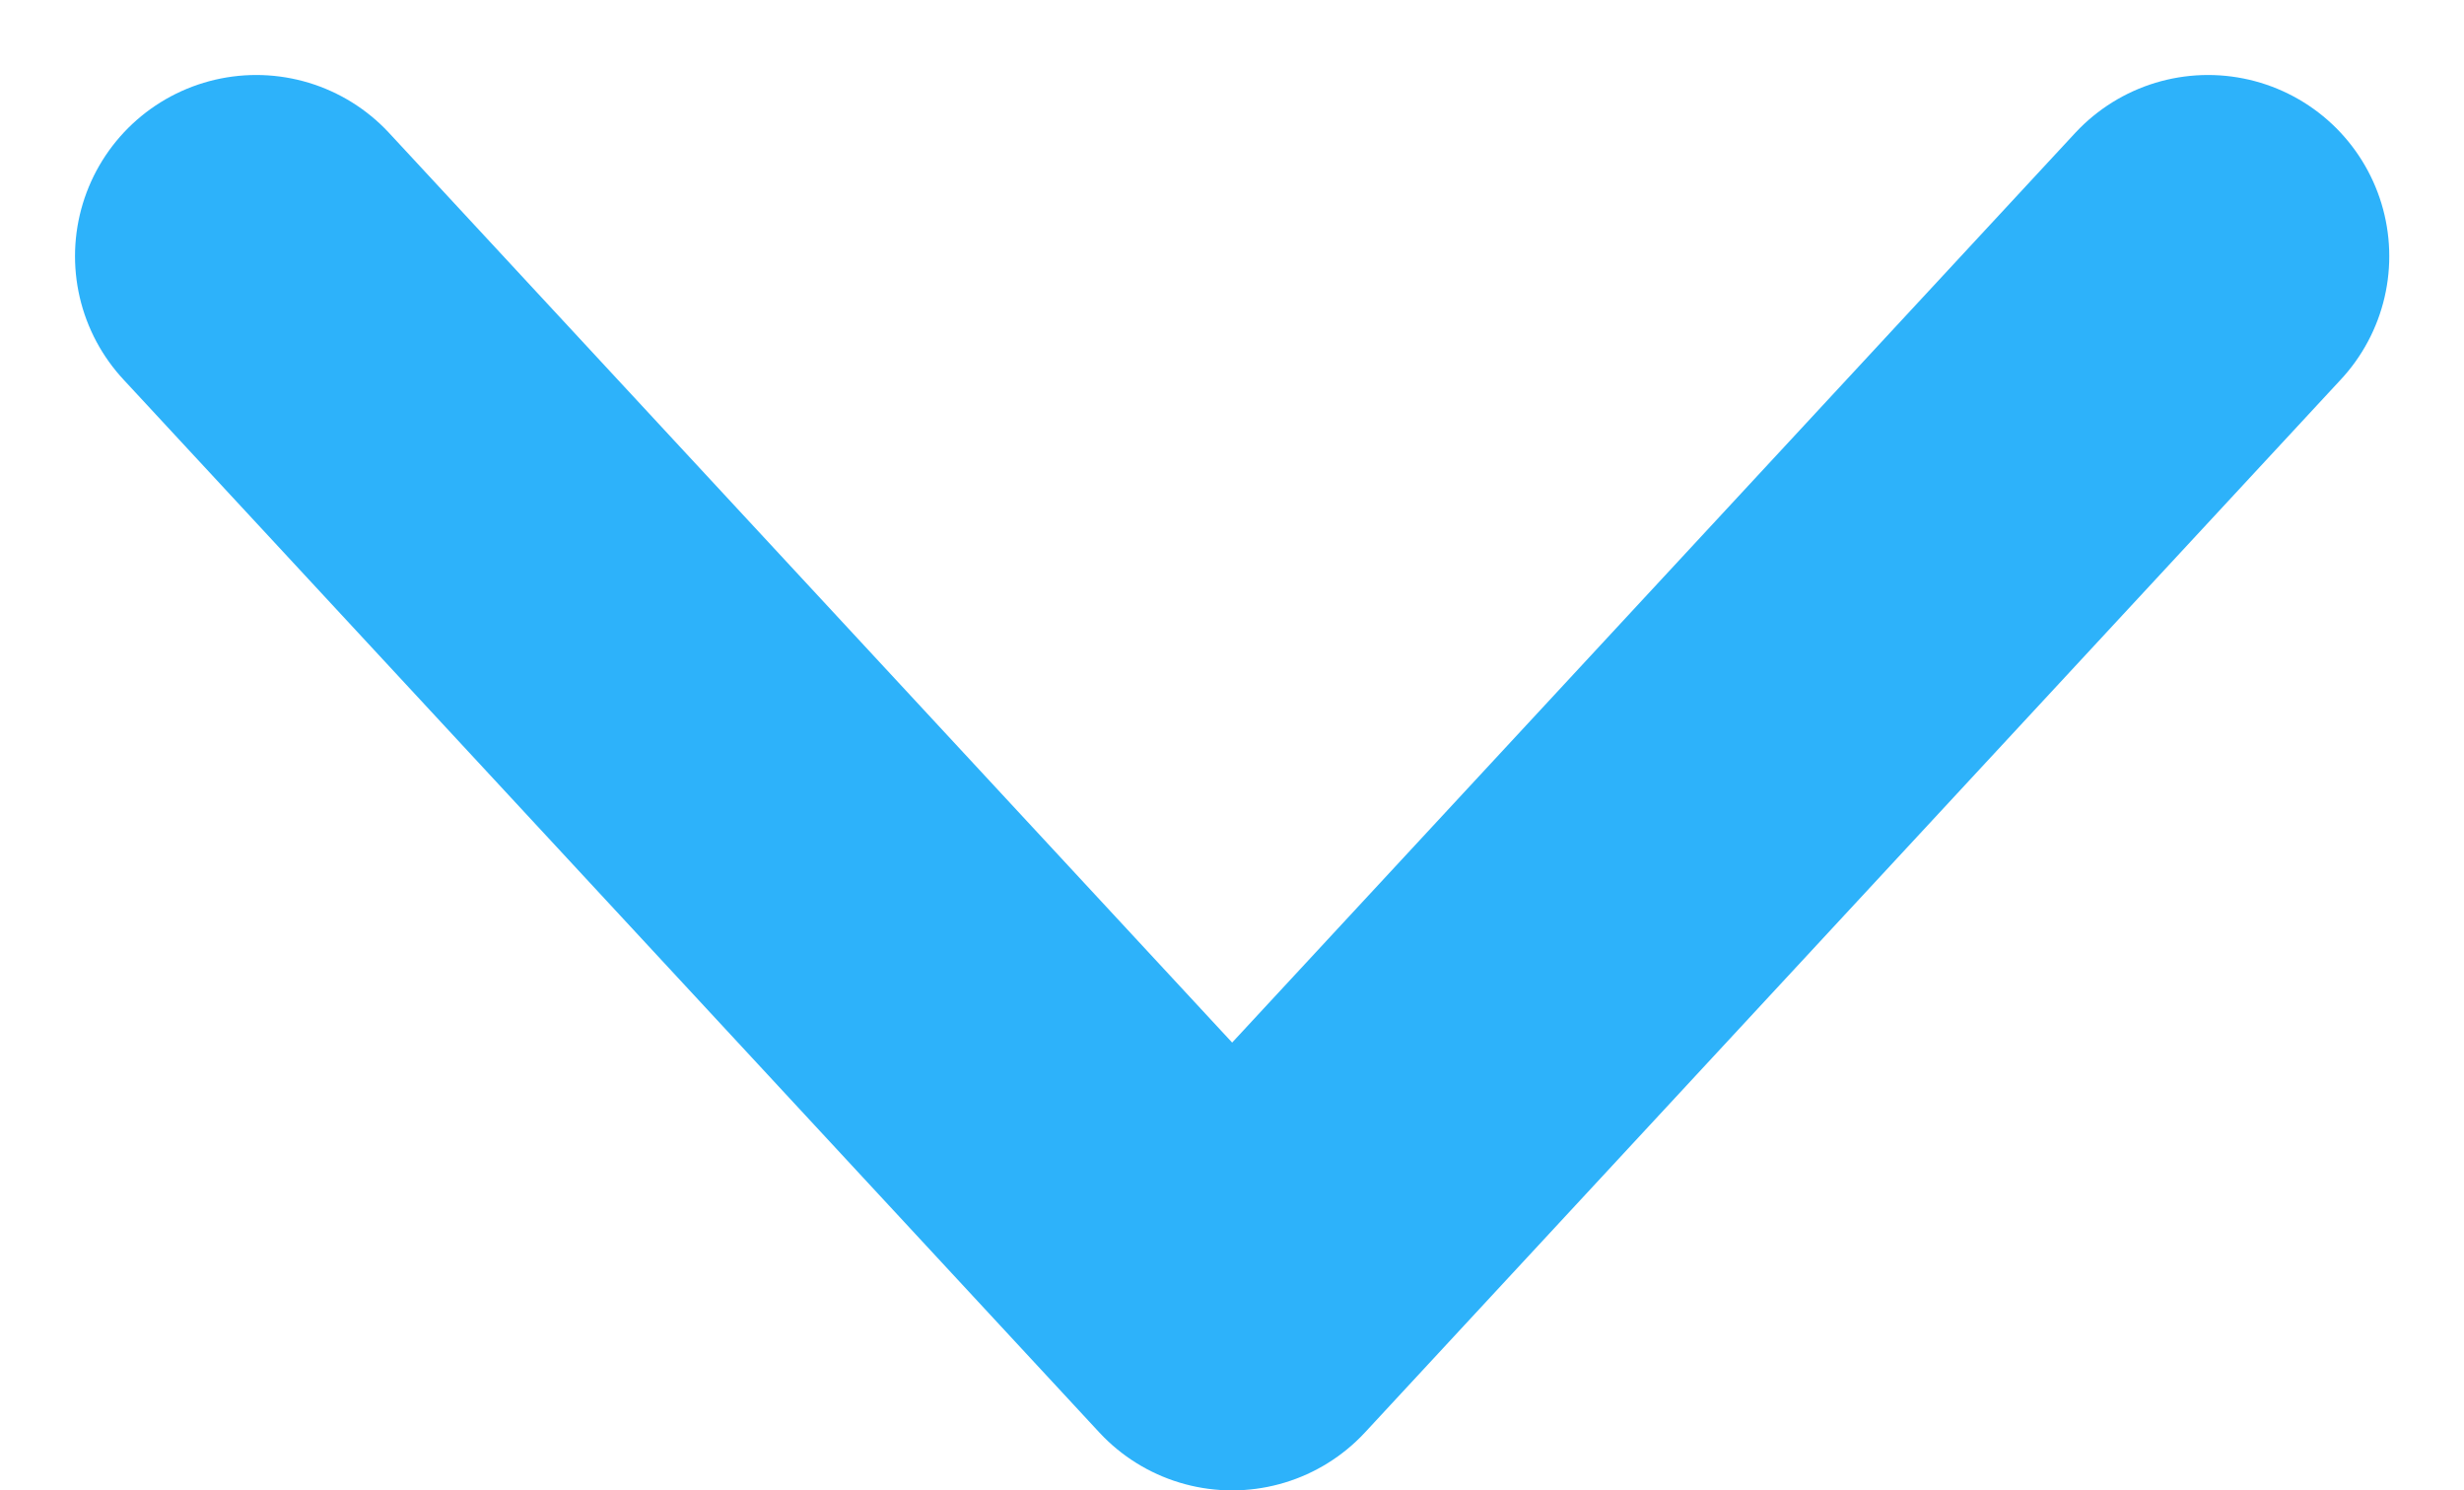 <svg xmlns="http://www.w3.org/2000/svg" width="8.837" height="5.346" viewBox="0 0 8.837 5.346">
  <path id="arrow" d="M7,0,3.5,3.777,0,0" transform="translate(0.919 0.919)" fill="none" stroke="#2db2fa" stroke-linecap="round" stroke-linejoin="round" stroke-width="1.3"/>
</svg>
